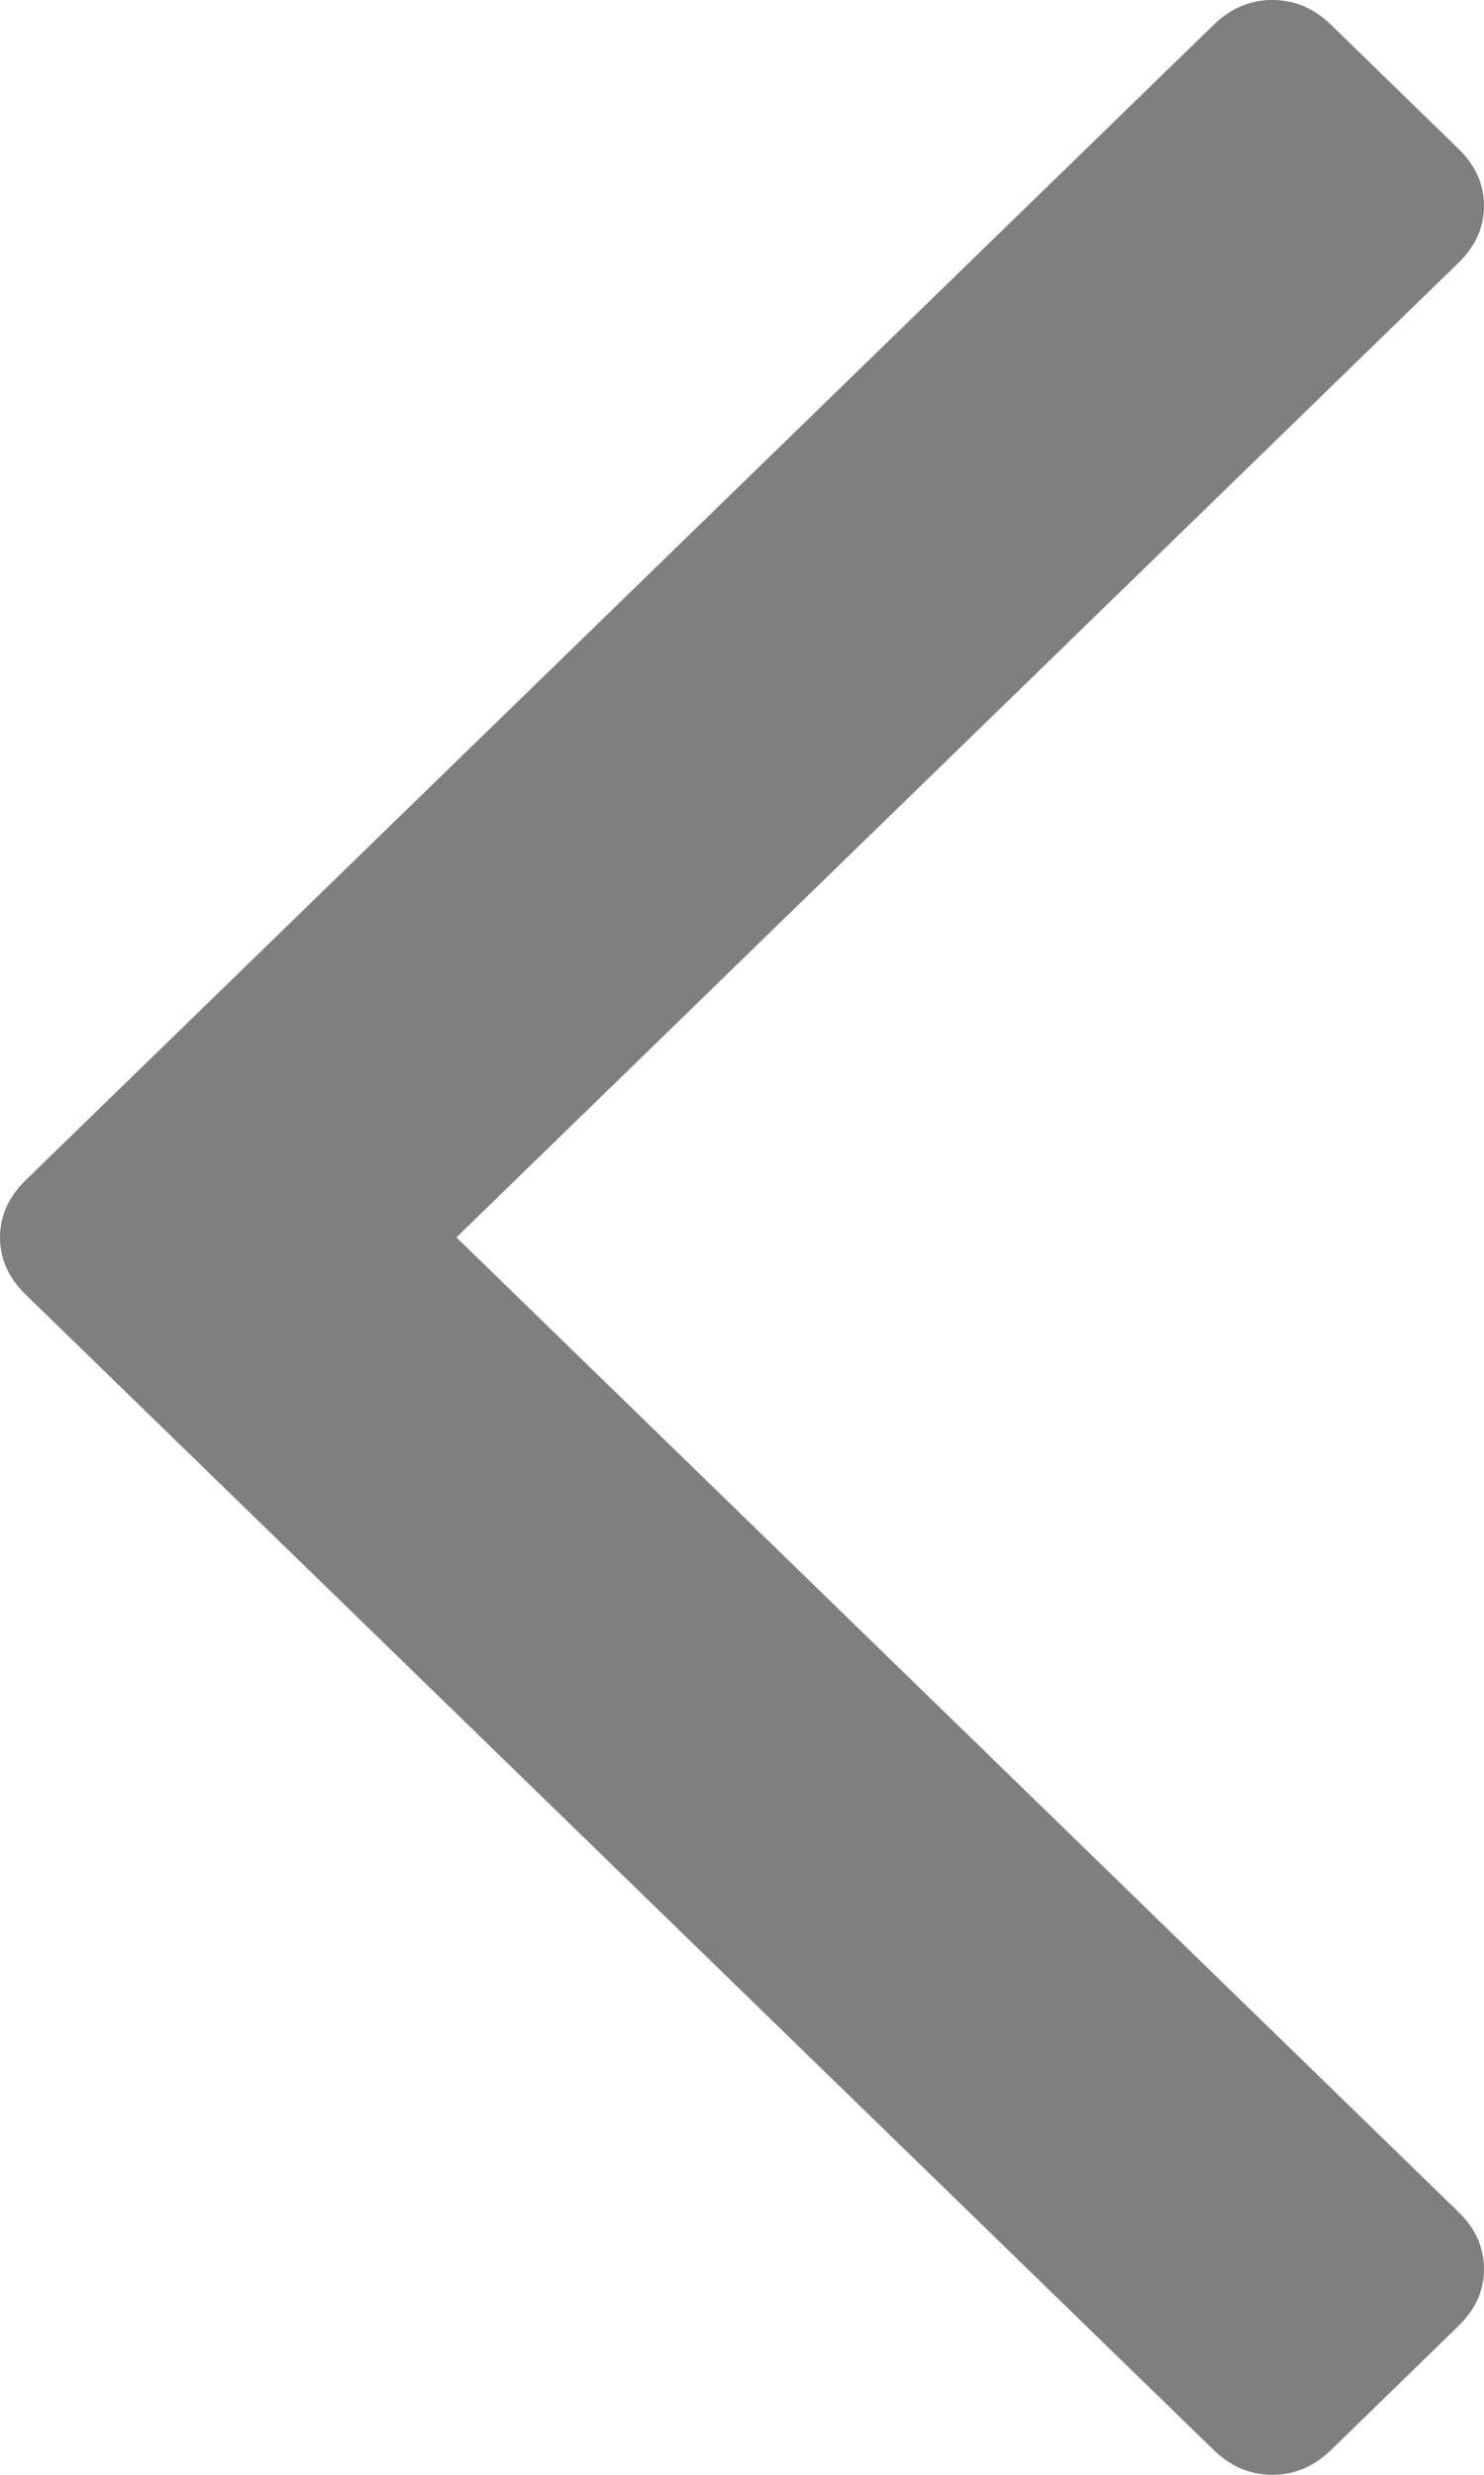 ﻿<?xml version="1.0" encoding="utf-8"?>
<svg version="1.1" xmlns:xlink="http://www.w3.org/1999/xlink" width="9px" height="15px" xmlns="http://www.w3.org/2000/svg">
  <g transform="matrix(1 0 0 1 -613 -315 )">
    <path d="M 8.845 0.902  C 8.948 1.002  9 1.117  9 1.247  C 9 1.378  8.948 1.493  8.845 1.593  L 2.768 7.5  L 8.845 13.407  C 8.948 13.507  9 13.622  9 13.753  C 9 13.883  8.948 13.998  8.845 14.098  L 8.072 14.85  C 7.969 14.95  7.851 15  7.716 15  C 7.582 15  7.464 14.95  7.361 14.85  L 0.155 7.846  C 0.052 7.745  0 7.63  0 7.5  C 0 7.37  0.052 7.255  0.155 7.154  L 7.361 0.15  C 7.464 0.05  7.582 0  7.716 0  C 7.851 0  7.969 0.05  8.072 0.15  L 8.845 0.902  Z " fill-rule="nonzero" fill="#7f7f7f" stroke="none" transform="matrix(1 0 0 1 613 315 )" />
  </g>
</svg>